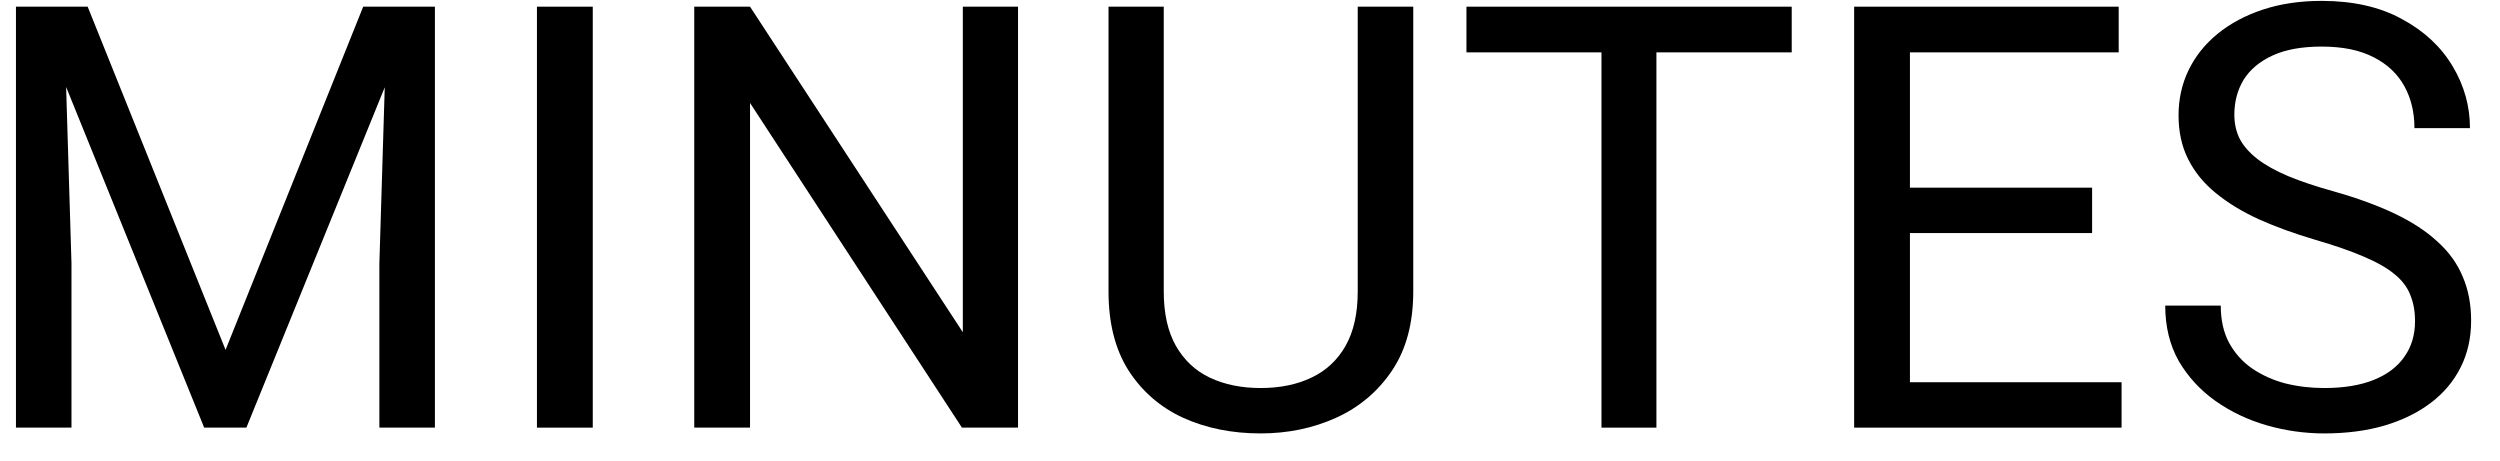 <svg xmlns="http://www.w3.org/2000/svg" width="76px" height="14px" viewBox="0 0 76 14" fill="none" aria-hidden="true"><defs><linearGradient class="cerosgradient" data-cerosgradient="true" id="CerosGradient_idada5b9aaa" gradientUnits="userSpaceOnUse" x1="50%" y1="100%" x2="50%" y2="0%"><stop offset="0%" stop-color="#000000"/><stop offset="100%" stop-color="#000000"/></linearGradient><linearGradient/></defs>
<path d="M1.021 0.203H2.665L6.857 10.636L11.041 0.203H12.693L7.49 13H6.207L1.021 0.203ZM0.485 0.203H1.936L2.173 8.008V13H0.485V0.203ZM11.771 0.203H13.221V13H11.533V8.008L11.771 0.203Z" fill="white" style="fill:url(#CerosGradient_idada5b9aaa);"/>
<path d="M18.02 0.203V13H16.323V0.203H18.02Z" fill="white" style="fill:url(#CerosGradient_idada5b9aaa);"/>
<path d="M30.948 0.203V13H29.243L22.801 3.13V13H21.105V0.203H22.801L29.27 10.1V0.203H30.948Z" fill="white" style="fill:url(#CerosGradient_idada5b9aaa);"/>
<path d="M41.275 0.203H42.963V8.86C42.963 9.821 42.749 10.621 42.321 11.26C41.894 11.898 41.325 12.379 40.616 12.701C39.913 13.018 39.148 13.176 38.322 13.176C37.455 13.176 36.67 13.018 35.967 12.701C35.27 12.379 34.716 11.898 34.306 11.26C33.901 10.621 33.699 9.821 33.699 8.86V0.203H35.378V8.86C35.378 9.528 35.501 10.079 35.747 10.513C35.993 10.946 36.336 11.269 36.775 11.479C37.221 11.69 37.736 11.796 38.322 11.796C38.914 11.796 39.43 11.69 39.869 11.479C40.315 11.269 40.66 10.946 40.906 10.513C41.152 10.079 41.275 9.528 41.275 8.86V0.203Z" fill="white" style="fill:url(#CerosGradient_idada5b9aaa);"/>
<path d="M50.355 0.203V13H48.685V0.203H50.355ZM54.468 0.203V1.592H44.58V0.203H54.468Z" fill="white" style="fill:url(#CerosGradient_idada5b9aaa);"/>
<path d="M64.496 11.62V13H57.72V11.62H64.496ZM58.062 0.203V13H56.366V0.203H58.062ZM63.6 5.705V7.085H57.72V5.705H63.6ZM64.408 0.203V1.592H57.72V0.203H64.408Z" fill="white" style="fill:url(#CerosGradient_idada5b9aaa);"/>
<path d="M73.417 9.766C73.417 9.467 73.37 9.203 73.276 8.975C73.189 8.74 73.03 8.529 72.802 8.342C72.579 8.154 72.269 7.976 71.87 7.806C71.478 7.636 70.98 7.463 70.376 7.287C69.743 7.1 69.172 6.892 68.662 6.663C68.152 6.429 67.716 6.162 67.353 5.863C66.989 5.564 66.711 5.222 66.518 4.835C66.324 4.448 66.228 4.006 66.228 3.508C66.228 3.01 66.33 2.55 66.535 2.128C66.74 1.706 67.033 1.34 67.414 1.029C67.801 0.713 68.261 0.467 68.794 0.291C69.327 0.115 69.922 0.027 70.578 0.027C71.539 0.027 72.353 0.212 73.022 0.581C73.695 0.944 74.208 1.422 74.56 2.014C74.911 2.6 75.087 3.227 75.087 3.895H73.399C73.399 3.414 73.297 2.989 73.092 2.62C72.887 2.245 72.576 1.952 72.16 1.741C71.744 1.524 71.217 1.416 70.578 1.416C69.975 1.416 69.477 1.507 69.084 1.688C68.691 1.87 68.398 2.116 68.205 2.427C68.018 2.737 67.924 3.092 67.924 3.49C67.924 3.76 67.98 4.006 68.091 4.229C68.208 4.445 68.387 4.647 68.627 4.835C68.873 5.022 69.184 5.195 69.559 5.354C69.939 5.512 70.394 5.664 70.921 5.811C71.647 6.016 72.274 6.244 72.802 6.496C73.329 6.748 73.763 7.032 74.103 7.349C74.448 7.659 74.703 8.014 74.867 8.412C75.037 8.805 75.122 9.25 75.122 9.748C75.122 10.27 75.017 10.741 74.806 11.163C74.595 11.585 74.293 11.945 73.9 12.244C73.508 12.543 73.036 12.774 72.485 12.938C71.94 13.097 71.331 13.176 70.657 13.176C70.065 13.176 69.482 13.094 68.908 12.93C68.34 12.766 67.821 12.52 67.353 12.191C66.89 11.863 66.518 11.459 66.236 10.979C65.961 10.492 65.823 9.93 65.823 9.291H67.511C67.511 9.73 67.596 10.108 67.766 10.425C67.936 10.735 68.167 10.993 68.46 11.198C68.759 11.403 69.096 11.556 69.471 11.655C69.852 11.749 70.247 11.796 70.657 11.796C71.249 11.796 71.75 11.714 72.16 11.55C72.57 11.386 72.881 11.151 73.092 10.847C73.309 10.542 73.417 10.182 73.417 9.766Z" fill="white" style="fill:url(#CerosGradient_idada5b9aaa);"/>
</svg>